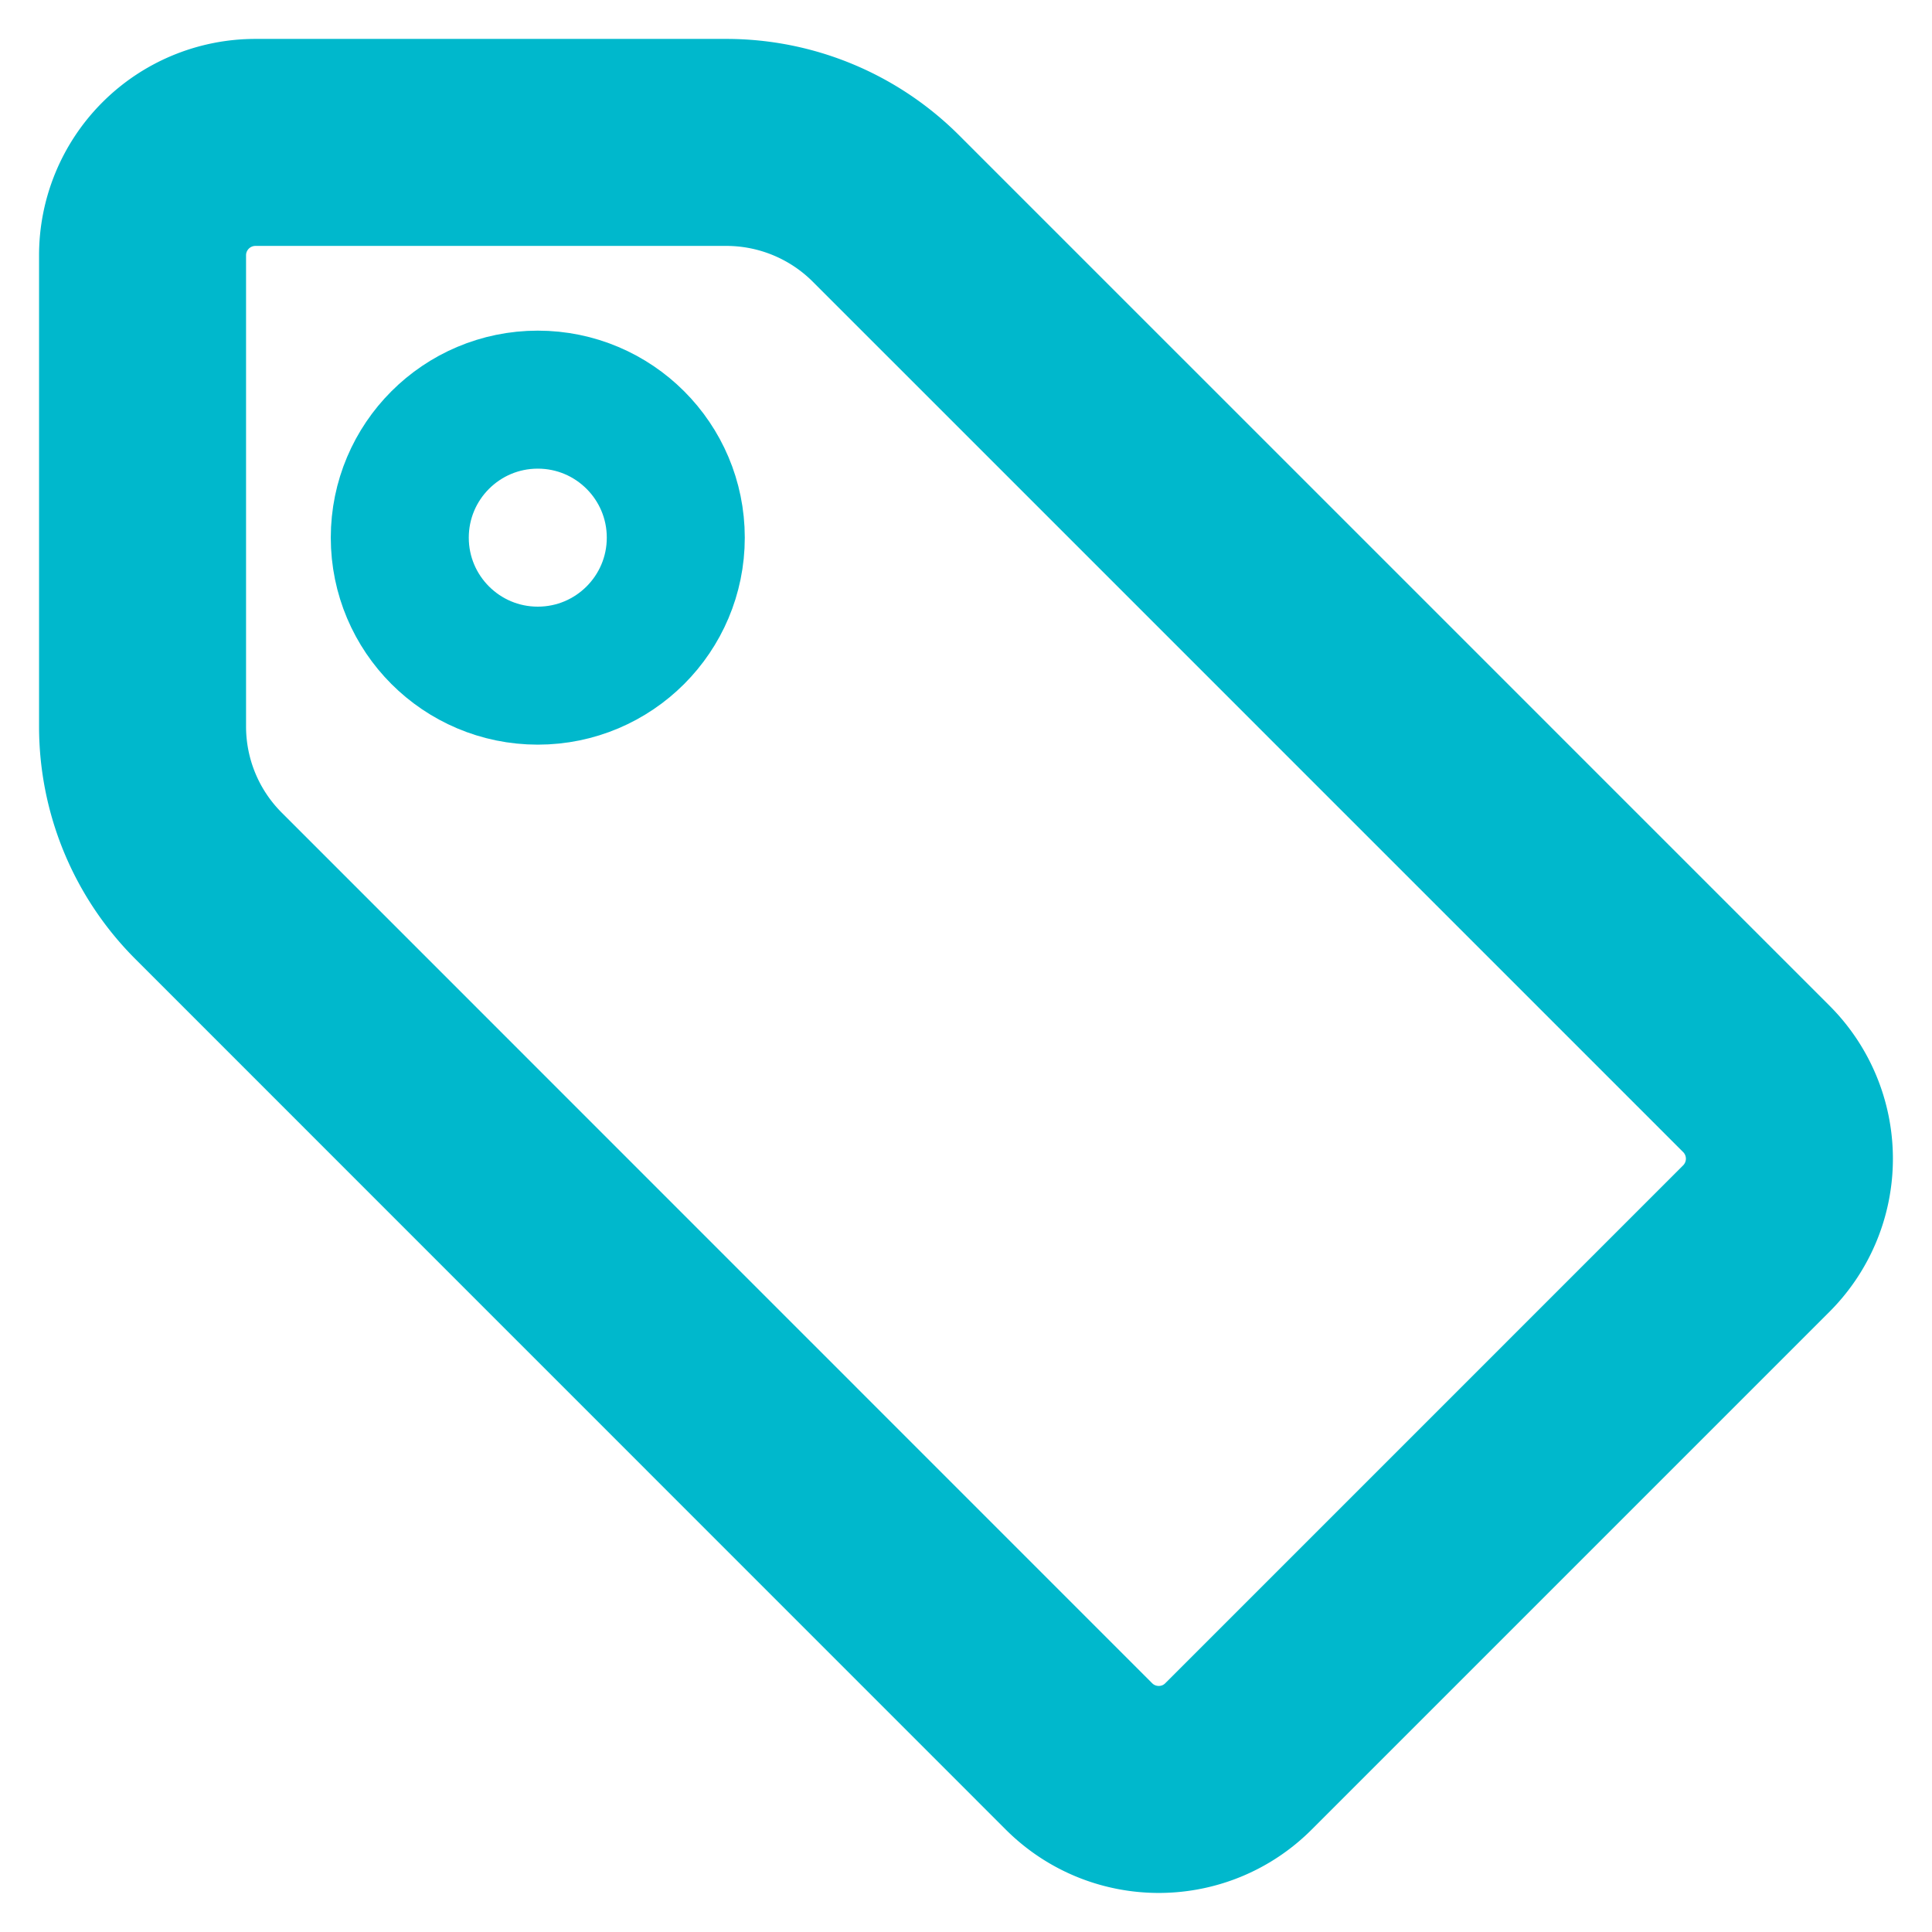 <svg xmlns="http://www.w3.org/2000/svg" viewBox="0 0 14 14">
  <g transform="translate(1 1)" stroke="#00b8cc" fill="none" fill-rule="evenodd" stroke-linecap="round" stroke-linejoin="round">
    <path d="M.033.85v3.414c0 .434.172.85.48 1.157l6.305 6.306c.32.32.838.32 1.157 0l3.752-3.752a.818.818 0 000-1.157L5.421.512a1.637 1.637 0 00-1.157-.48H.851a.818.818 0 00-.818.819z" stroke-width="1.5"/>
    <circle cx="2.897" cy="2.896" r="1"/>
  </g>
</svg>
